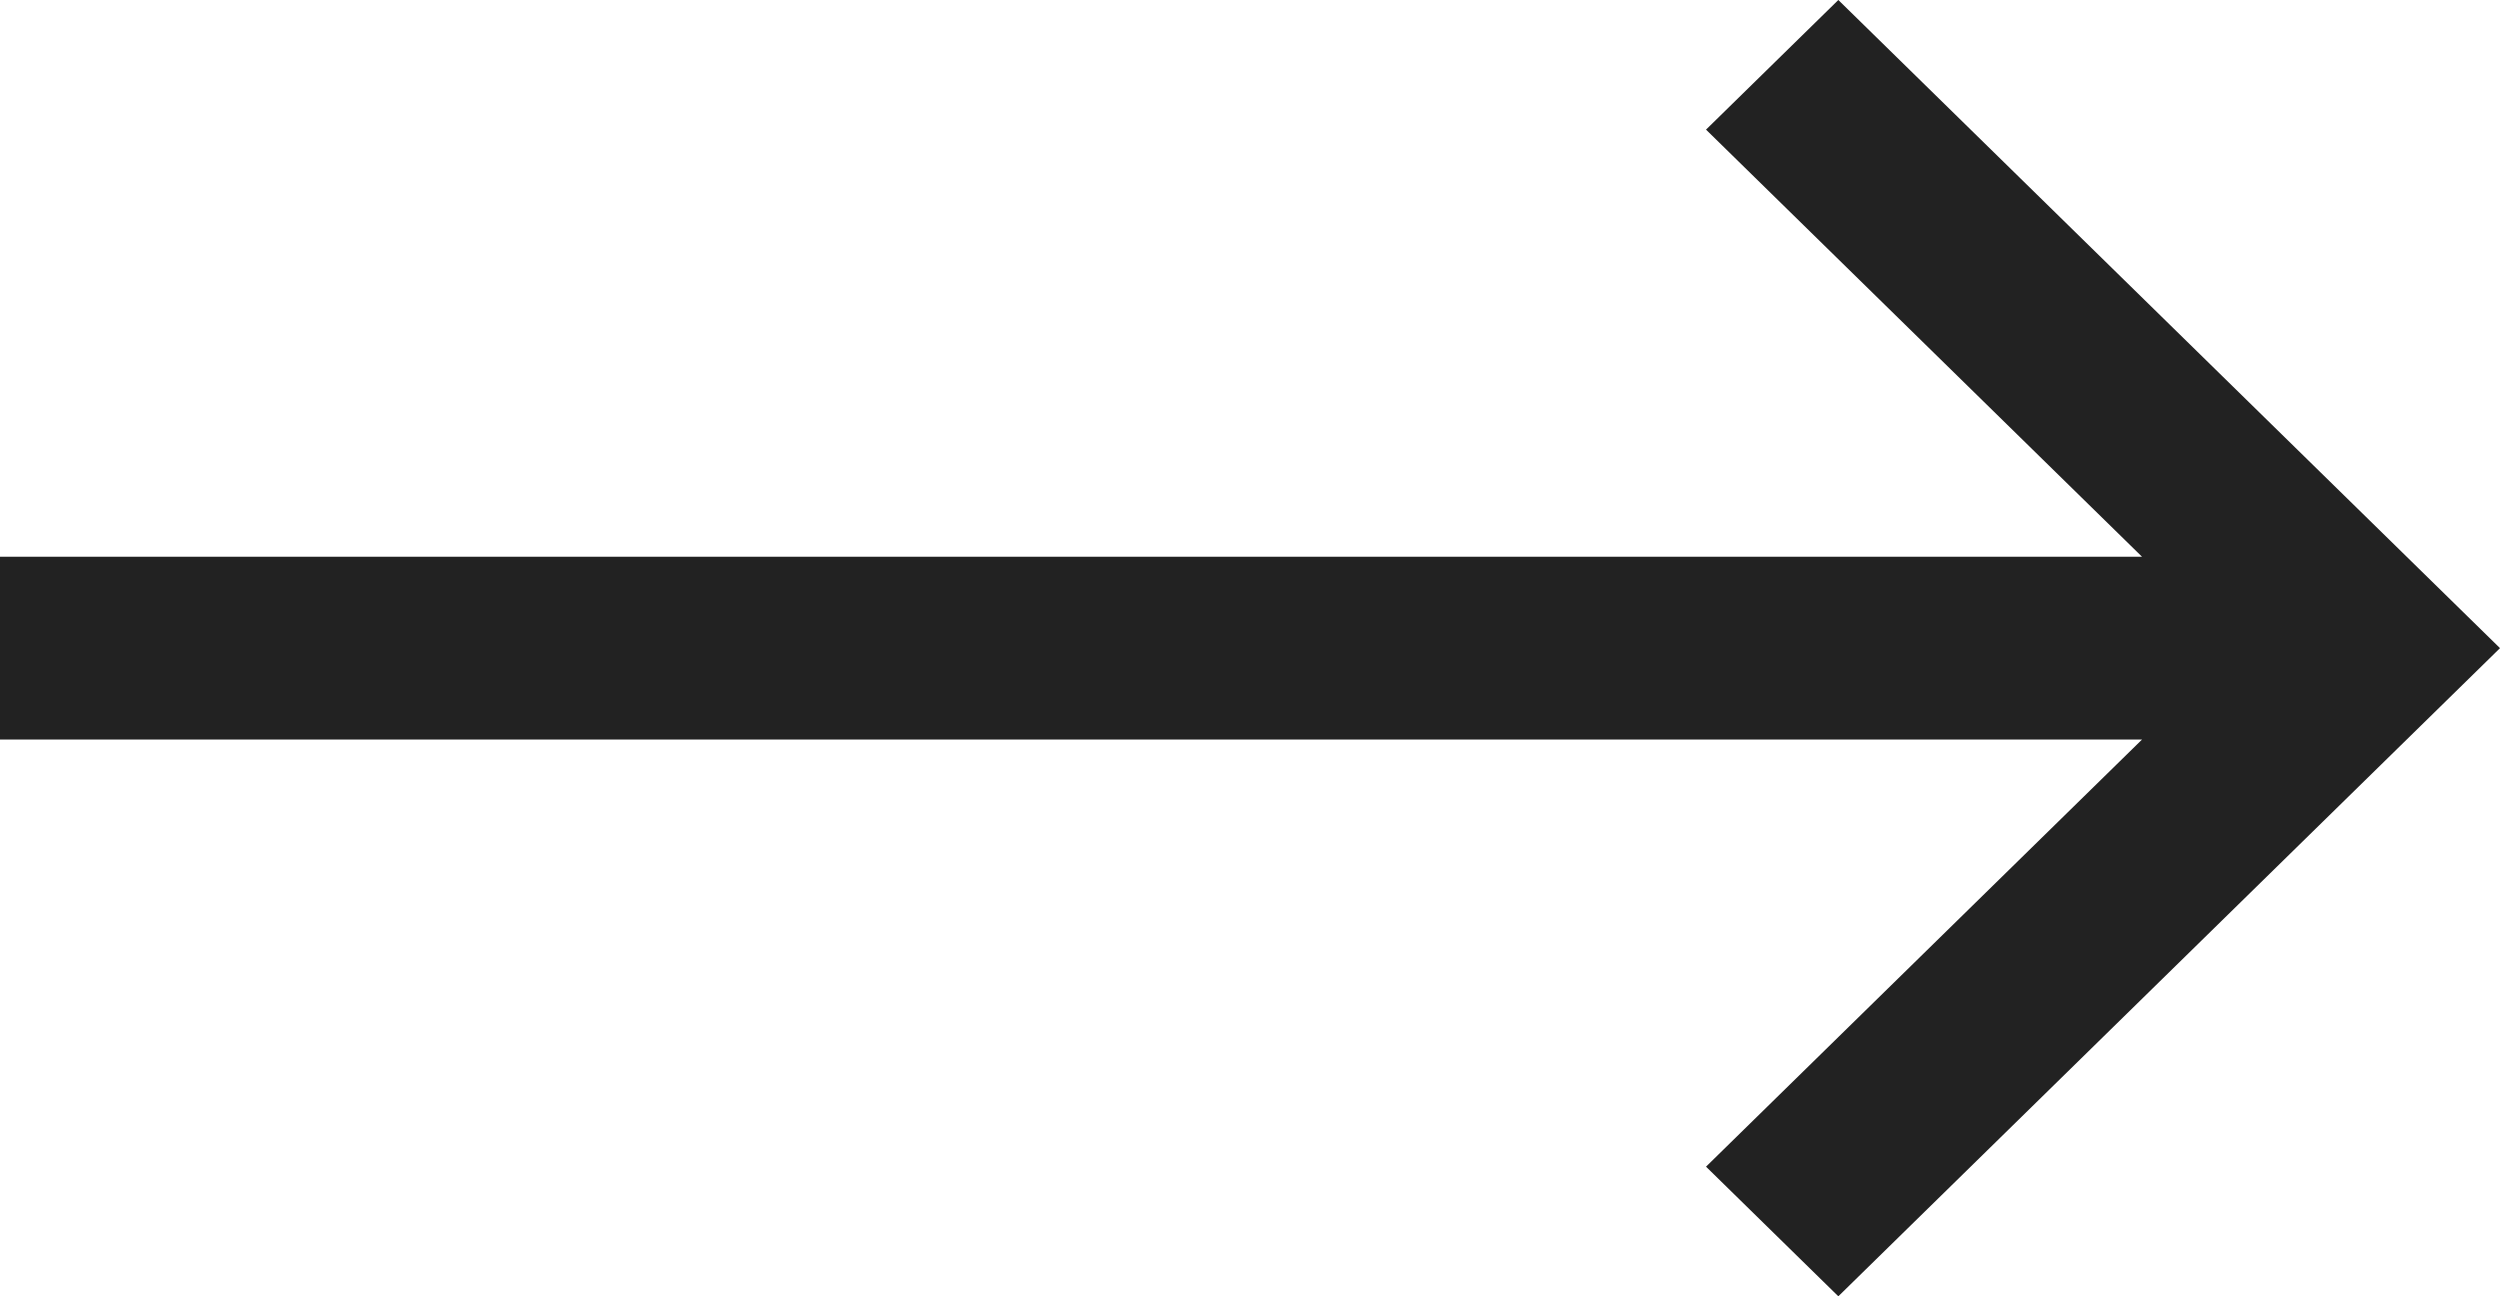 <svg width="27" height="14" viewBox="0 0 27 14" fill="none" xmlns="http://www.w3.org/2000/svg">
<path d="M19.854 0L18.425 1.4L23.134 6.013H0V7.987H23.134L18.425 12.6L19.854 14L27 7L19.854 0Z" fill="#222222"/>
</svg>
